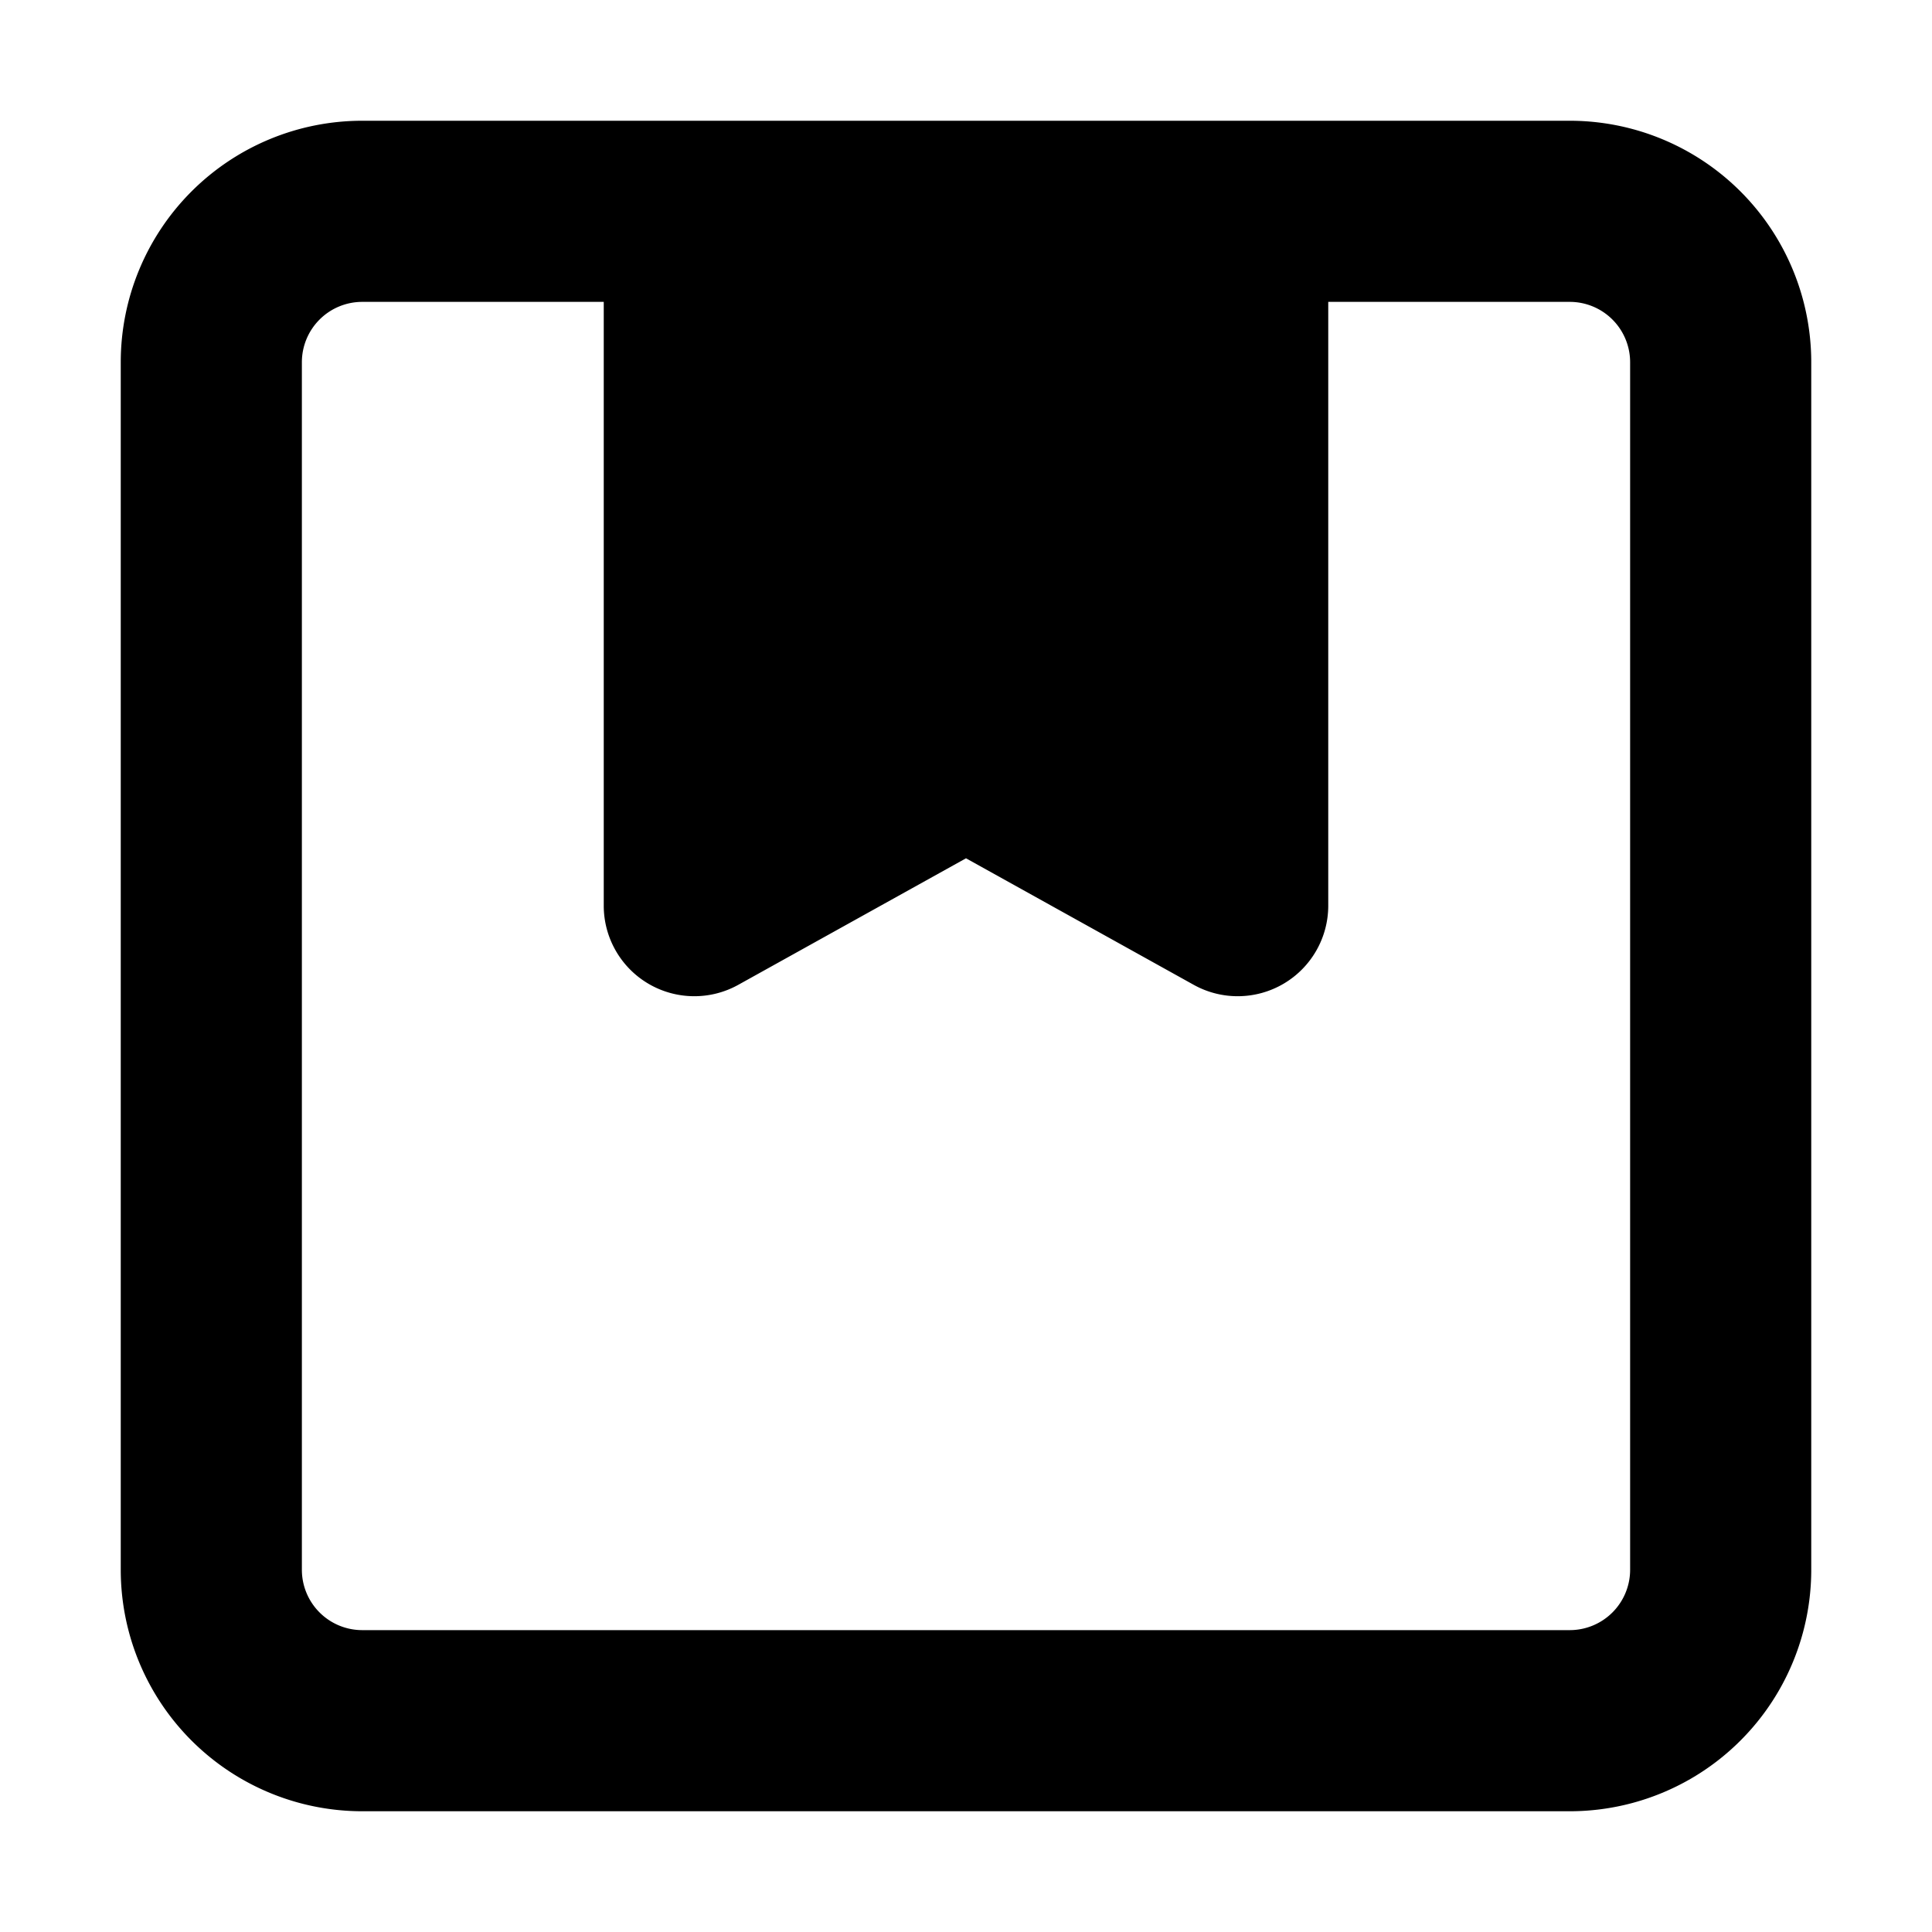 <svg xmlns="http://www.w3.org/2000/svg" width="16" height="16" fill="currentColor" viewBox="0 0 16 16"><path d="M3 1a2 2 0 0 0-2 2v10a2 2 0 0 0 2 2h10a2 2 0 0 0 2-2V3a2 2 0 0 0-2-2zm-.5 2a.5.5 0 0 1 .5-.5h2v5a.75.75 0 0 0 1.114.656L8 7.108l1.886 1.048A.75.75 0 0 0 11 7.5v-5h2a.5.5 0 0 1 .5.5v10a.5.5 0 0 1-.5.5H3a.5.5 0 0 1-.5-.5zm7-.5h-3v3.725l1.136-.63a.75.75 0 0 1 .728 0l1.136.63z"/></svg>
